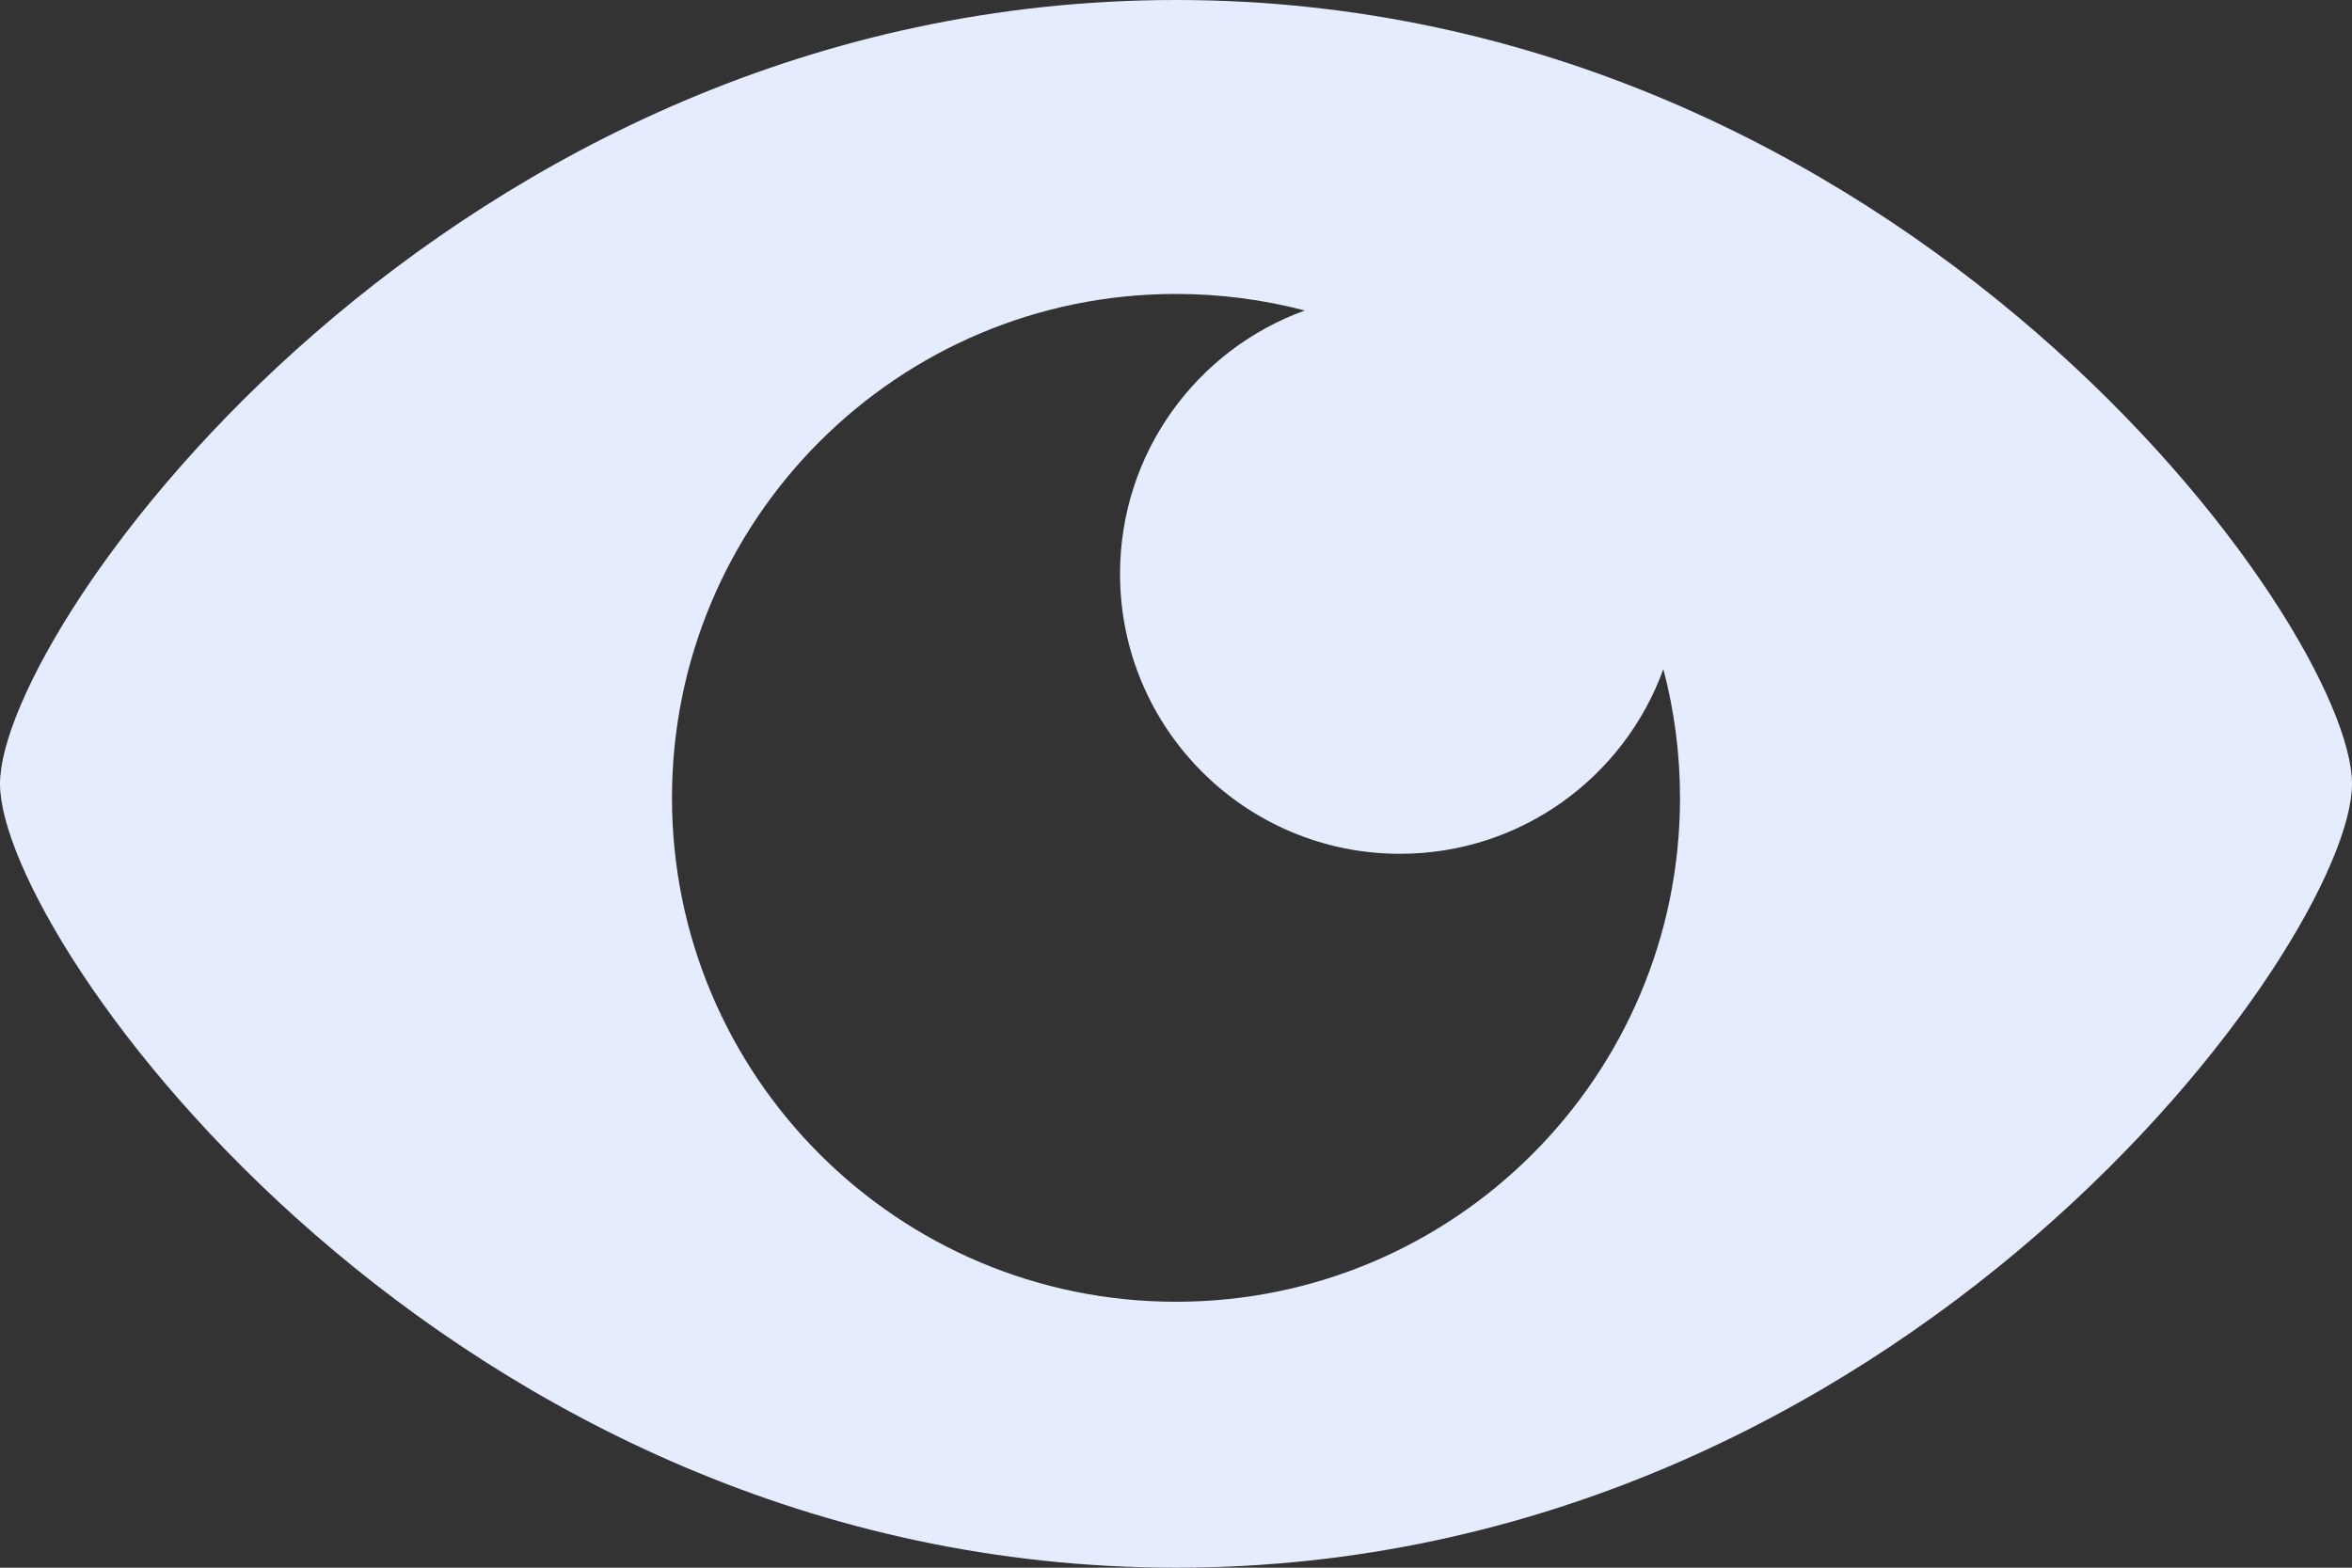 <svg xmlns:xlink="http://www.w3.org/1999/xlink" size="20" role="img" viewBox="0 0 24 16" xmlns="http://www.w3.org/2000/svg" aria-label="visibilityOn" class="sc-hLseeU eHquvc" width="24" height="16">
    <rect x="0" y="0" width="24" height="16" fill="#333333" stroke="none"/>
    <path fill-rule="evenodd" clip-rule="evenodd" d="M4.23693e-07 8C3.38954e-07 6.4 4.571 0 12 0C19.429 0 24 6.4 24 8C24 9.6 19.429 16 12 16C4.571 16 5.08431e-07 9.6 4.23693e-07 8ZM14.286 8.714C15.523 8.714 16.576 7.928 16.973 6.829C17.084 7.248 17.143 7.689 17.143 8.143C17.143 10.983 14.84 13.286 12 13.286C9.16 13.286 6.857 10.983 6.857 8.143C6.857 5.303 9.16 3 12 3C12.454 3 12.895 3.059 13.314 3.169C12.214 3.567 11.429 4.62 11.429 5.857C11.429 7.435 12.708 8.714 14.286 8.714Z" fill="#E5ECFE"></path>
</svg>